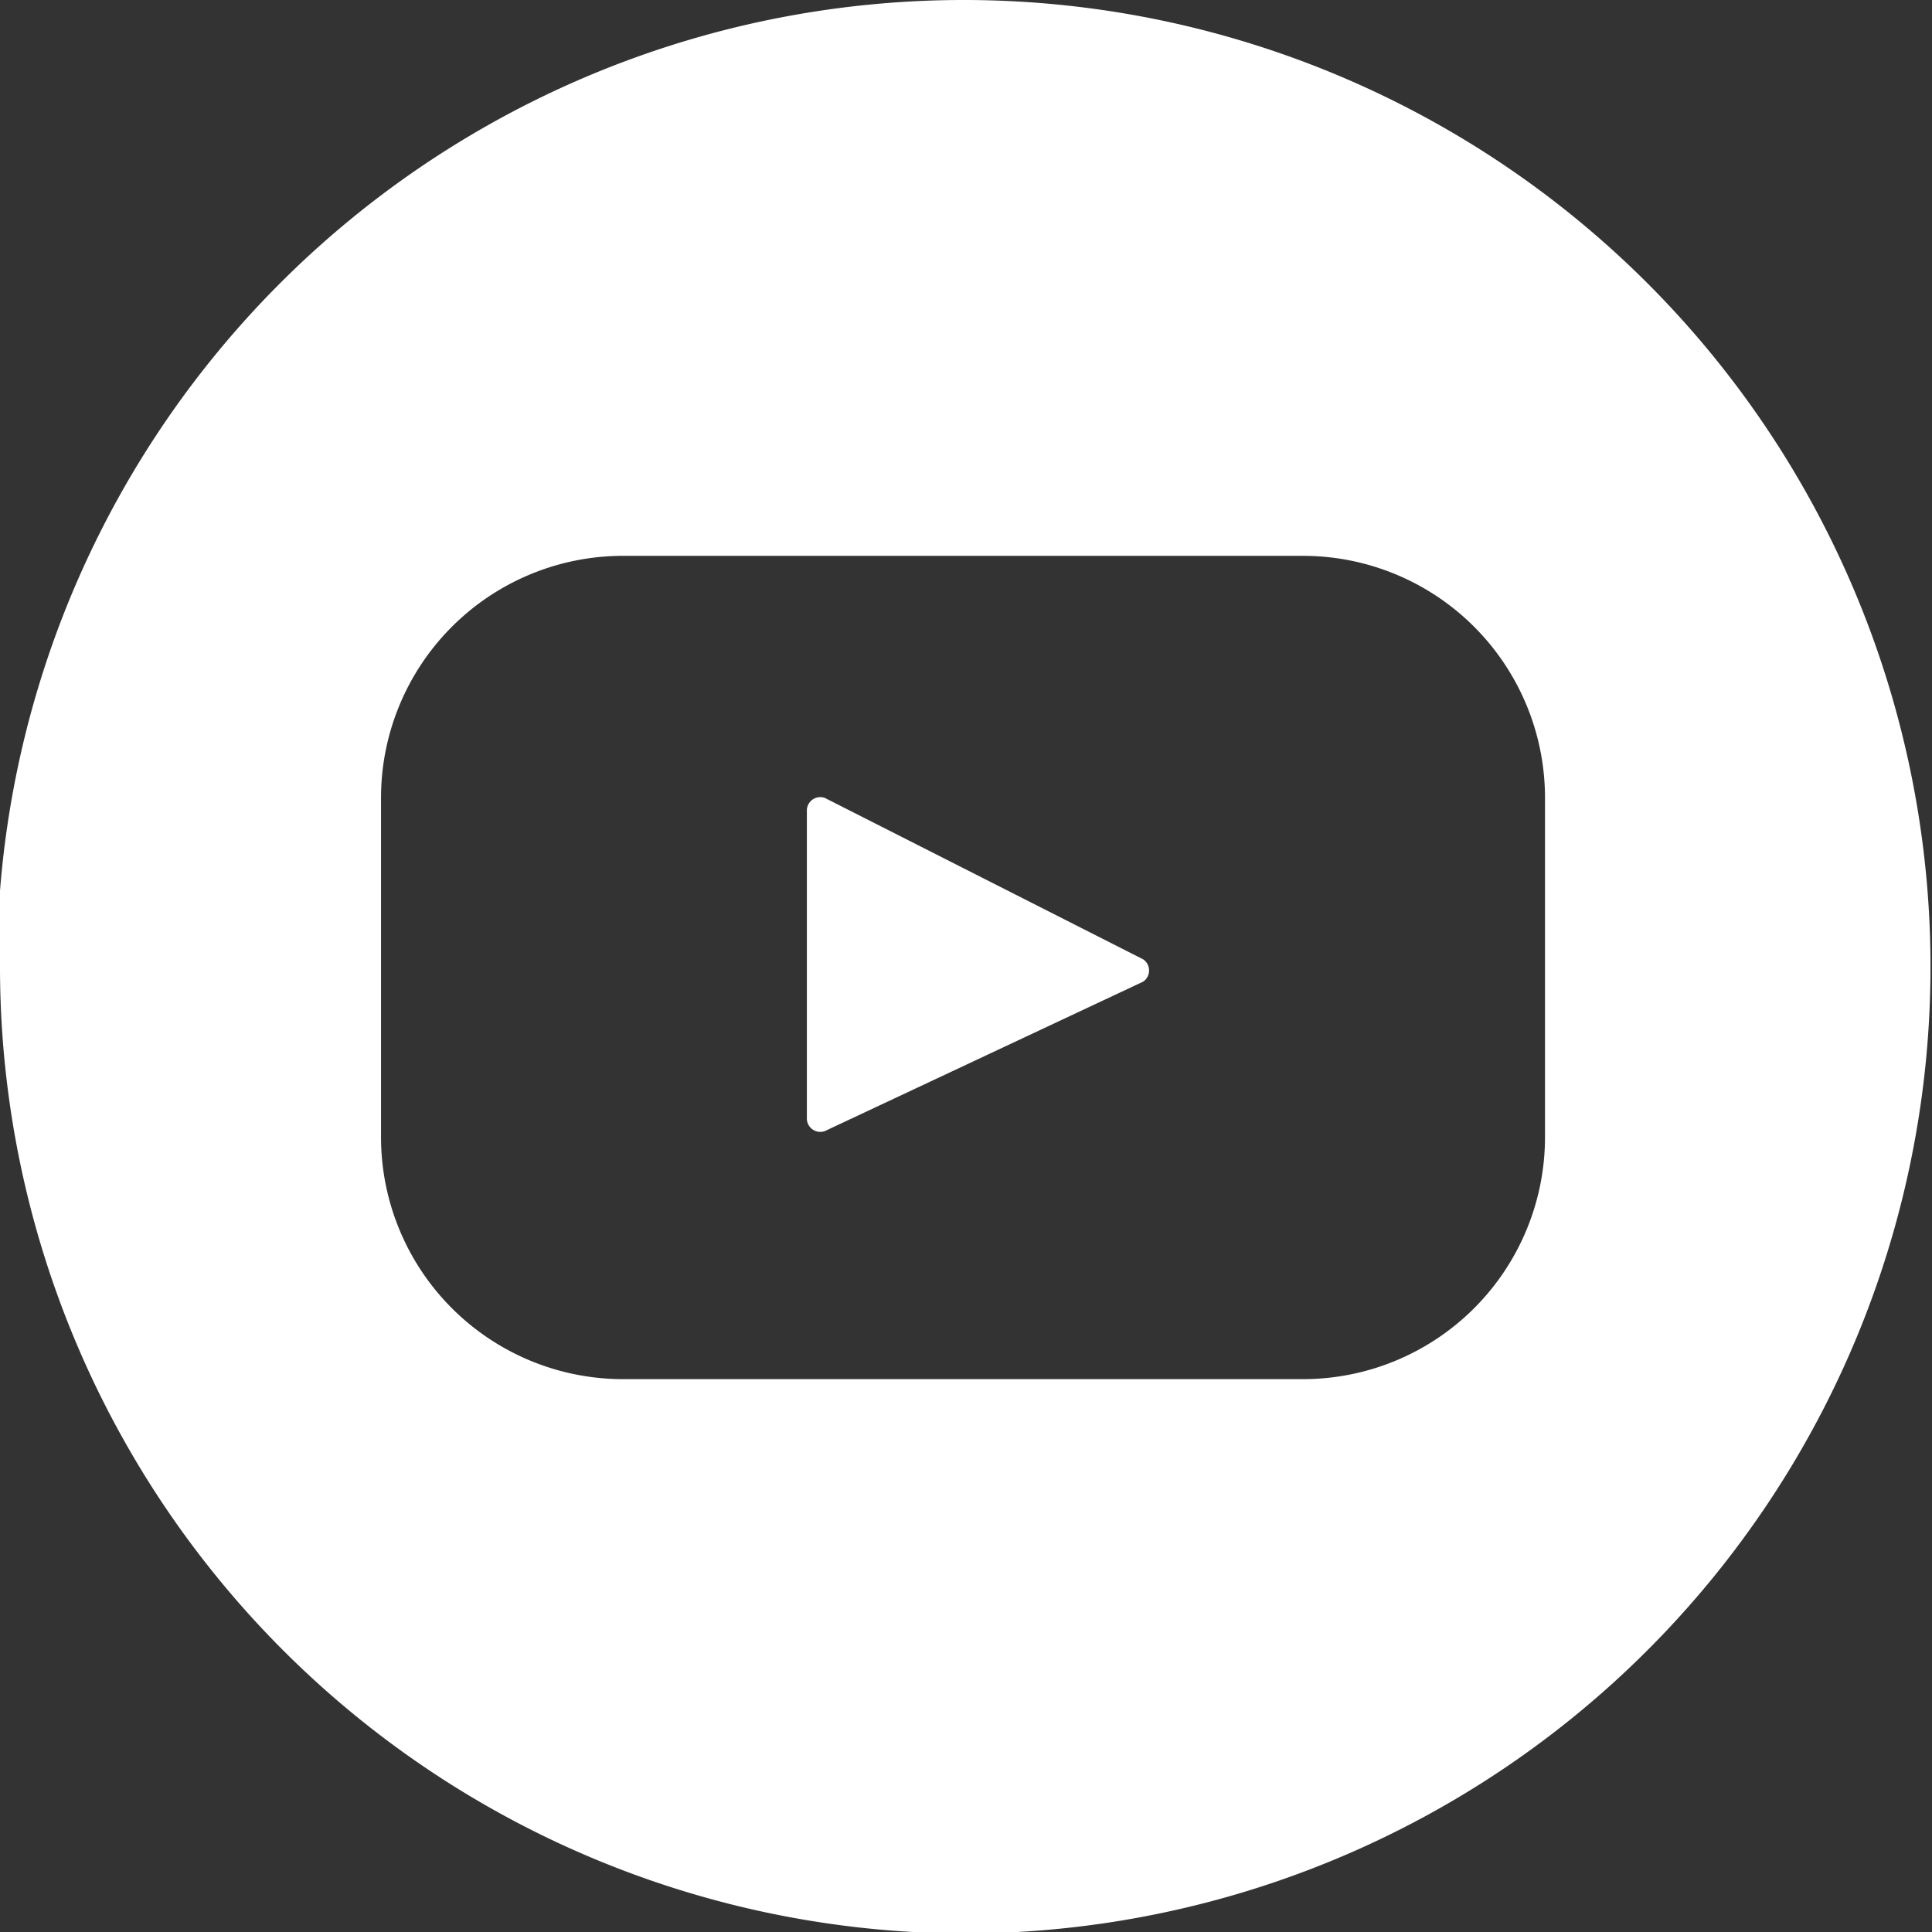 <svg id="Calque_1" data-name="Calque 1" xmlns="http://www.w3.org/2000/svg" viewBox="0 0 12.93 12.93">
  <rect x="0" y="0" width="12.93" height="12.93" fill="#333333" stroke="none"/>
  <defs>
    <style>
      .cls-1 {
        fill: #fff;
      }
    </style>
  </defs>
  <title>youtube-blanc</title>
  <g>
    <path class="cls-1" d="M1489.93,15.85l-2.13,1a0.09,0.09,0,0,1-.12-0.08V14.7a0.09,0.09,0,0,1,.12-0.08l2.13,1.08A0.09,0.09,0,0,1,1489.93,15.85Z" transform="translate(-1482.28 -9.28)"/>
    <path class="cls-1" d="M1491,13h-4.55a1.62,1.62,0,0,0-1.62,1.62v2.27a1.62,1.62,0,0,0,1.62,1.62H1491a1.62,1.62,0,0,0,1.62-1.62V14.61A1.62,1.62,0,0,0,1491,13Zm-8.74,2.75a6.47,6.47,0,1,1,6.47,6.47A6.47,6.47,0,0,1,1482.28,15.74Z" transform="translate(-1482.28 -9.28)"/>
  </g>
</svg>
